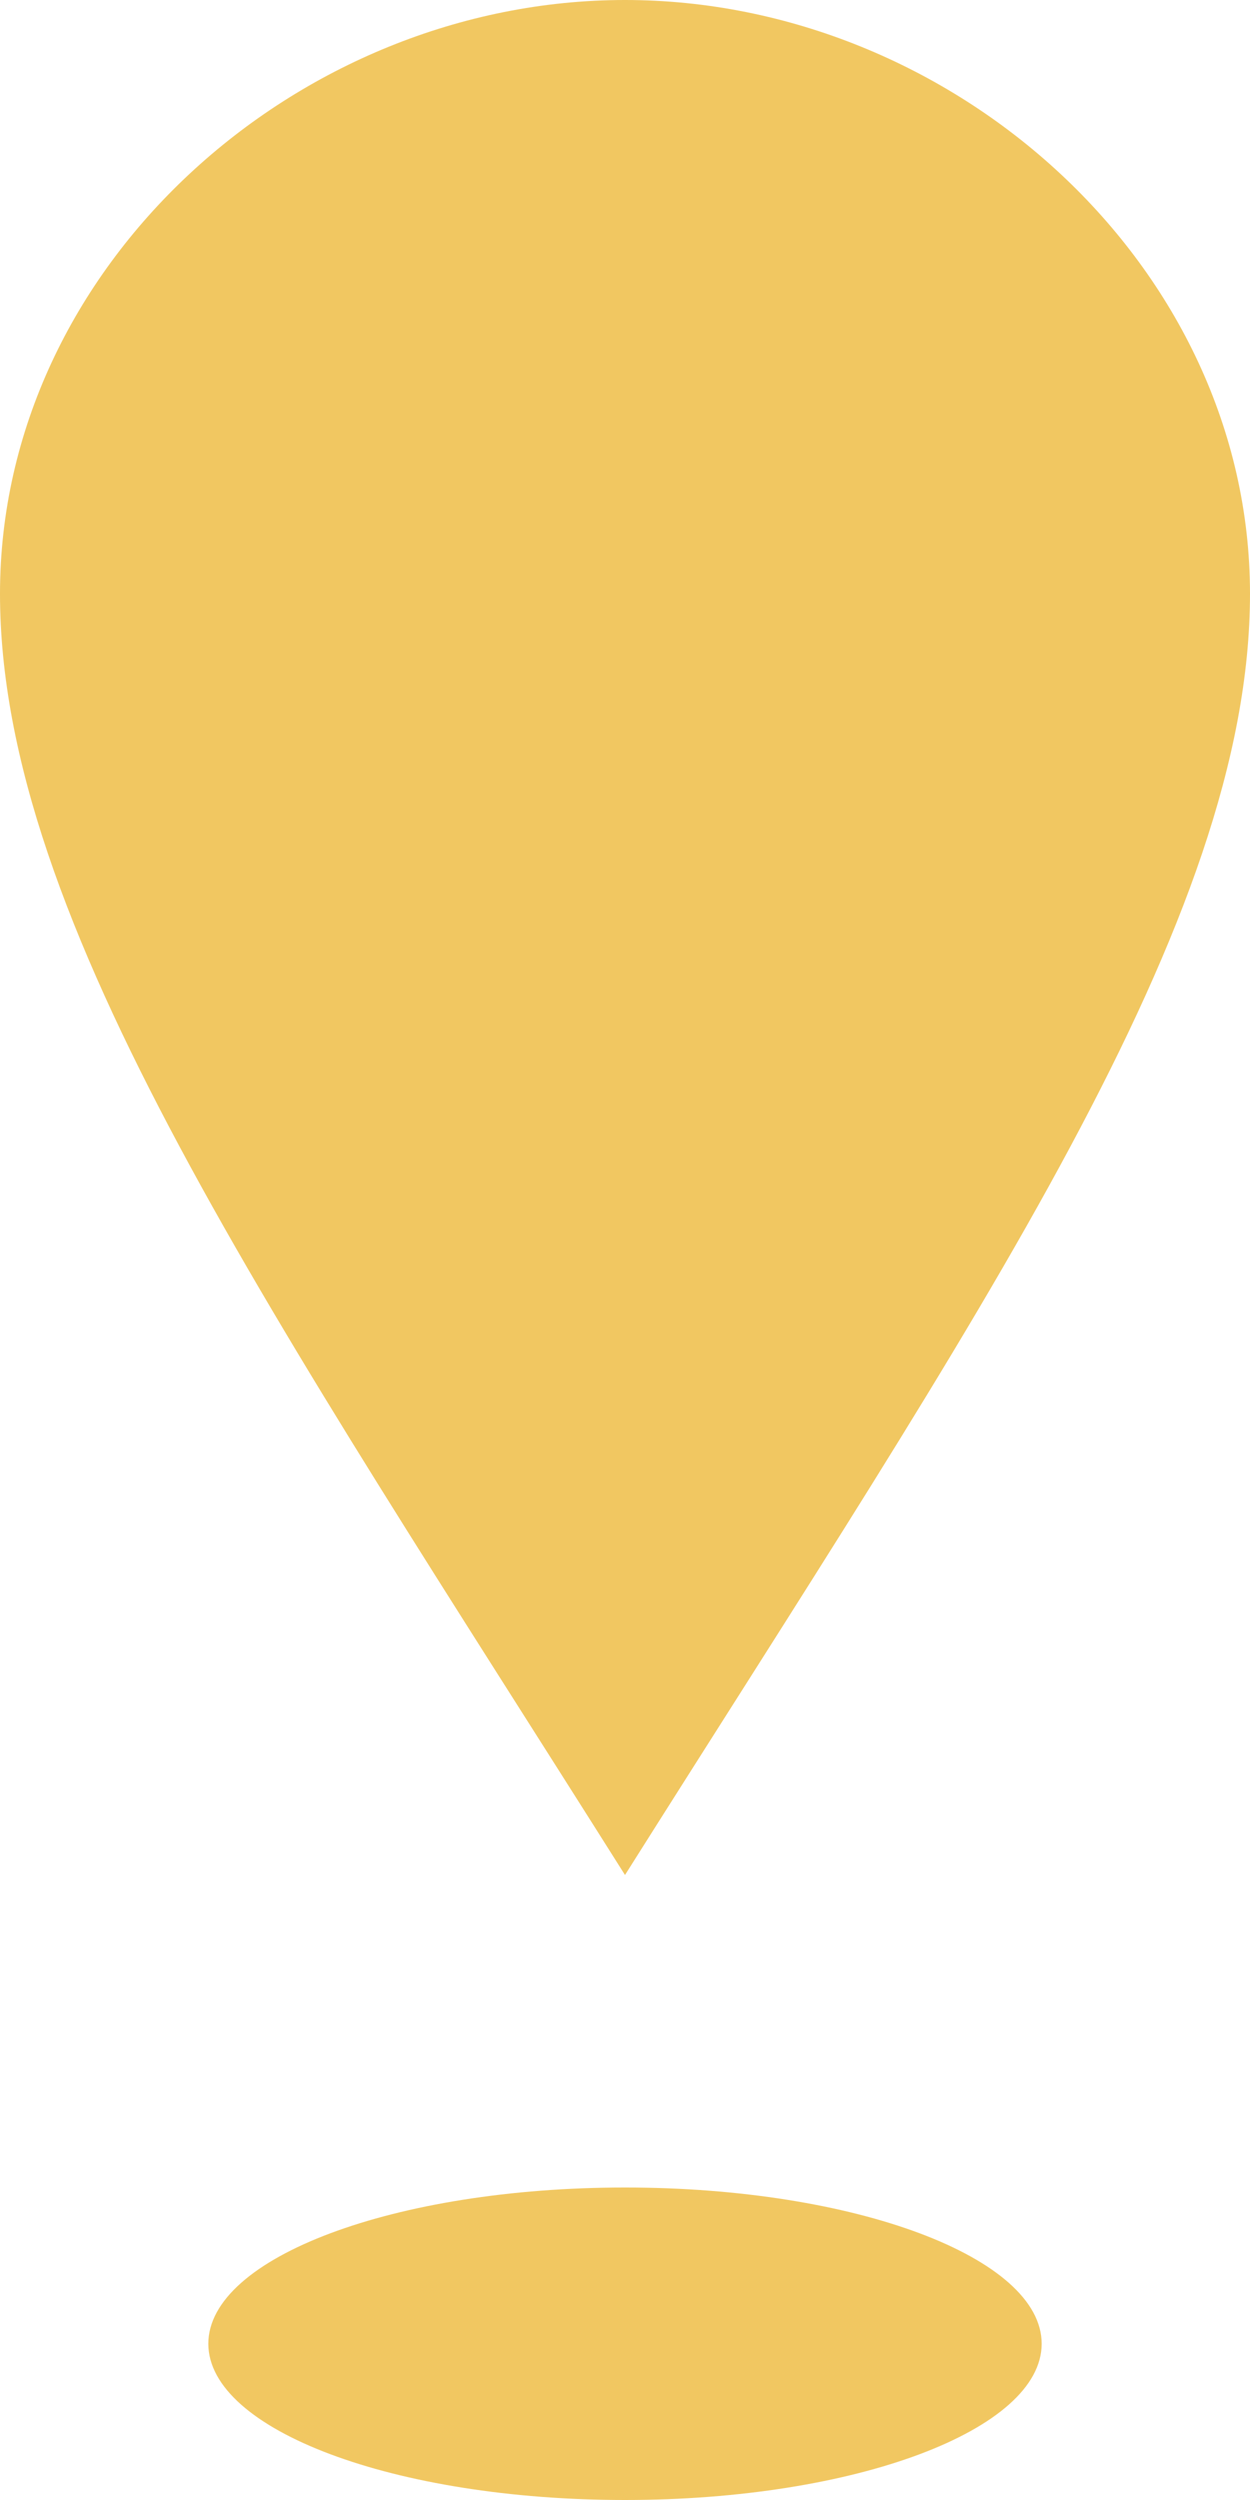 <svg xmlns="http://www.w3.org/2000/svg" width="24" height="48" viewBox="0 0 24 48"><path d="M4,45c0-1.656,3.58-3,8-3s8,1.344,8,3-3.58,3-8,3S4,46.656,4,45ZM0,11.4C0,5.106,5.7,0,12,0S24,5.106,24,11.4,18.8,25.218,12,36C5.2,25.218,0,17.7,0,11.4Z" fill="#f1c761"/></svg>